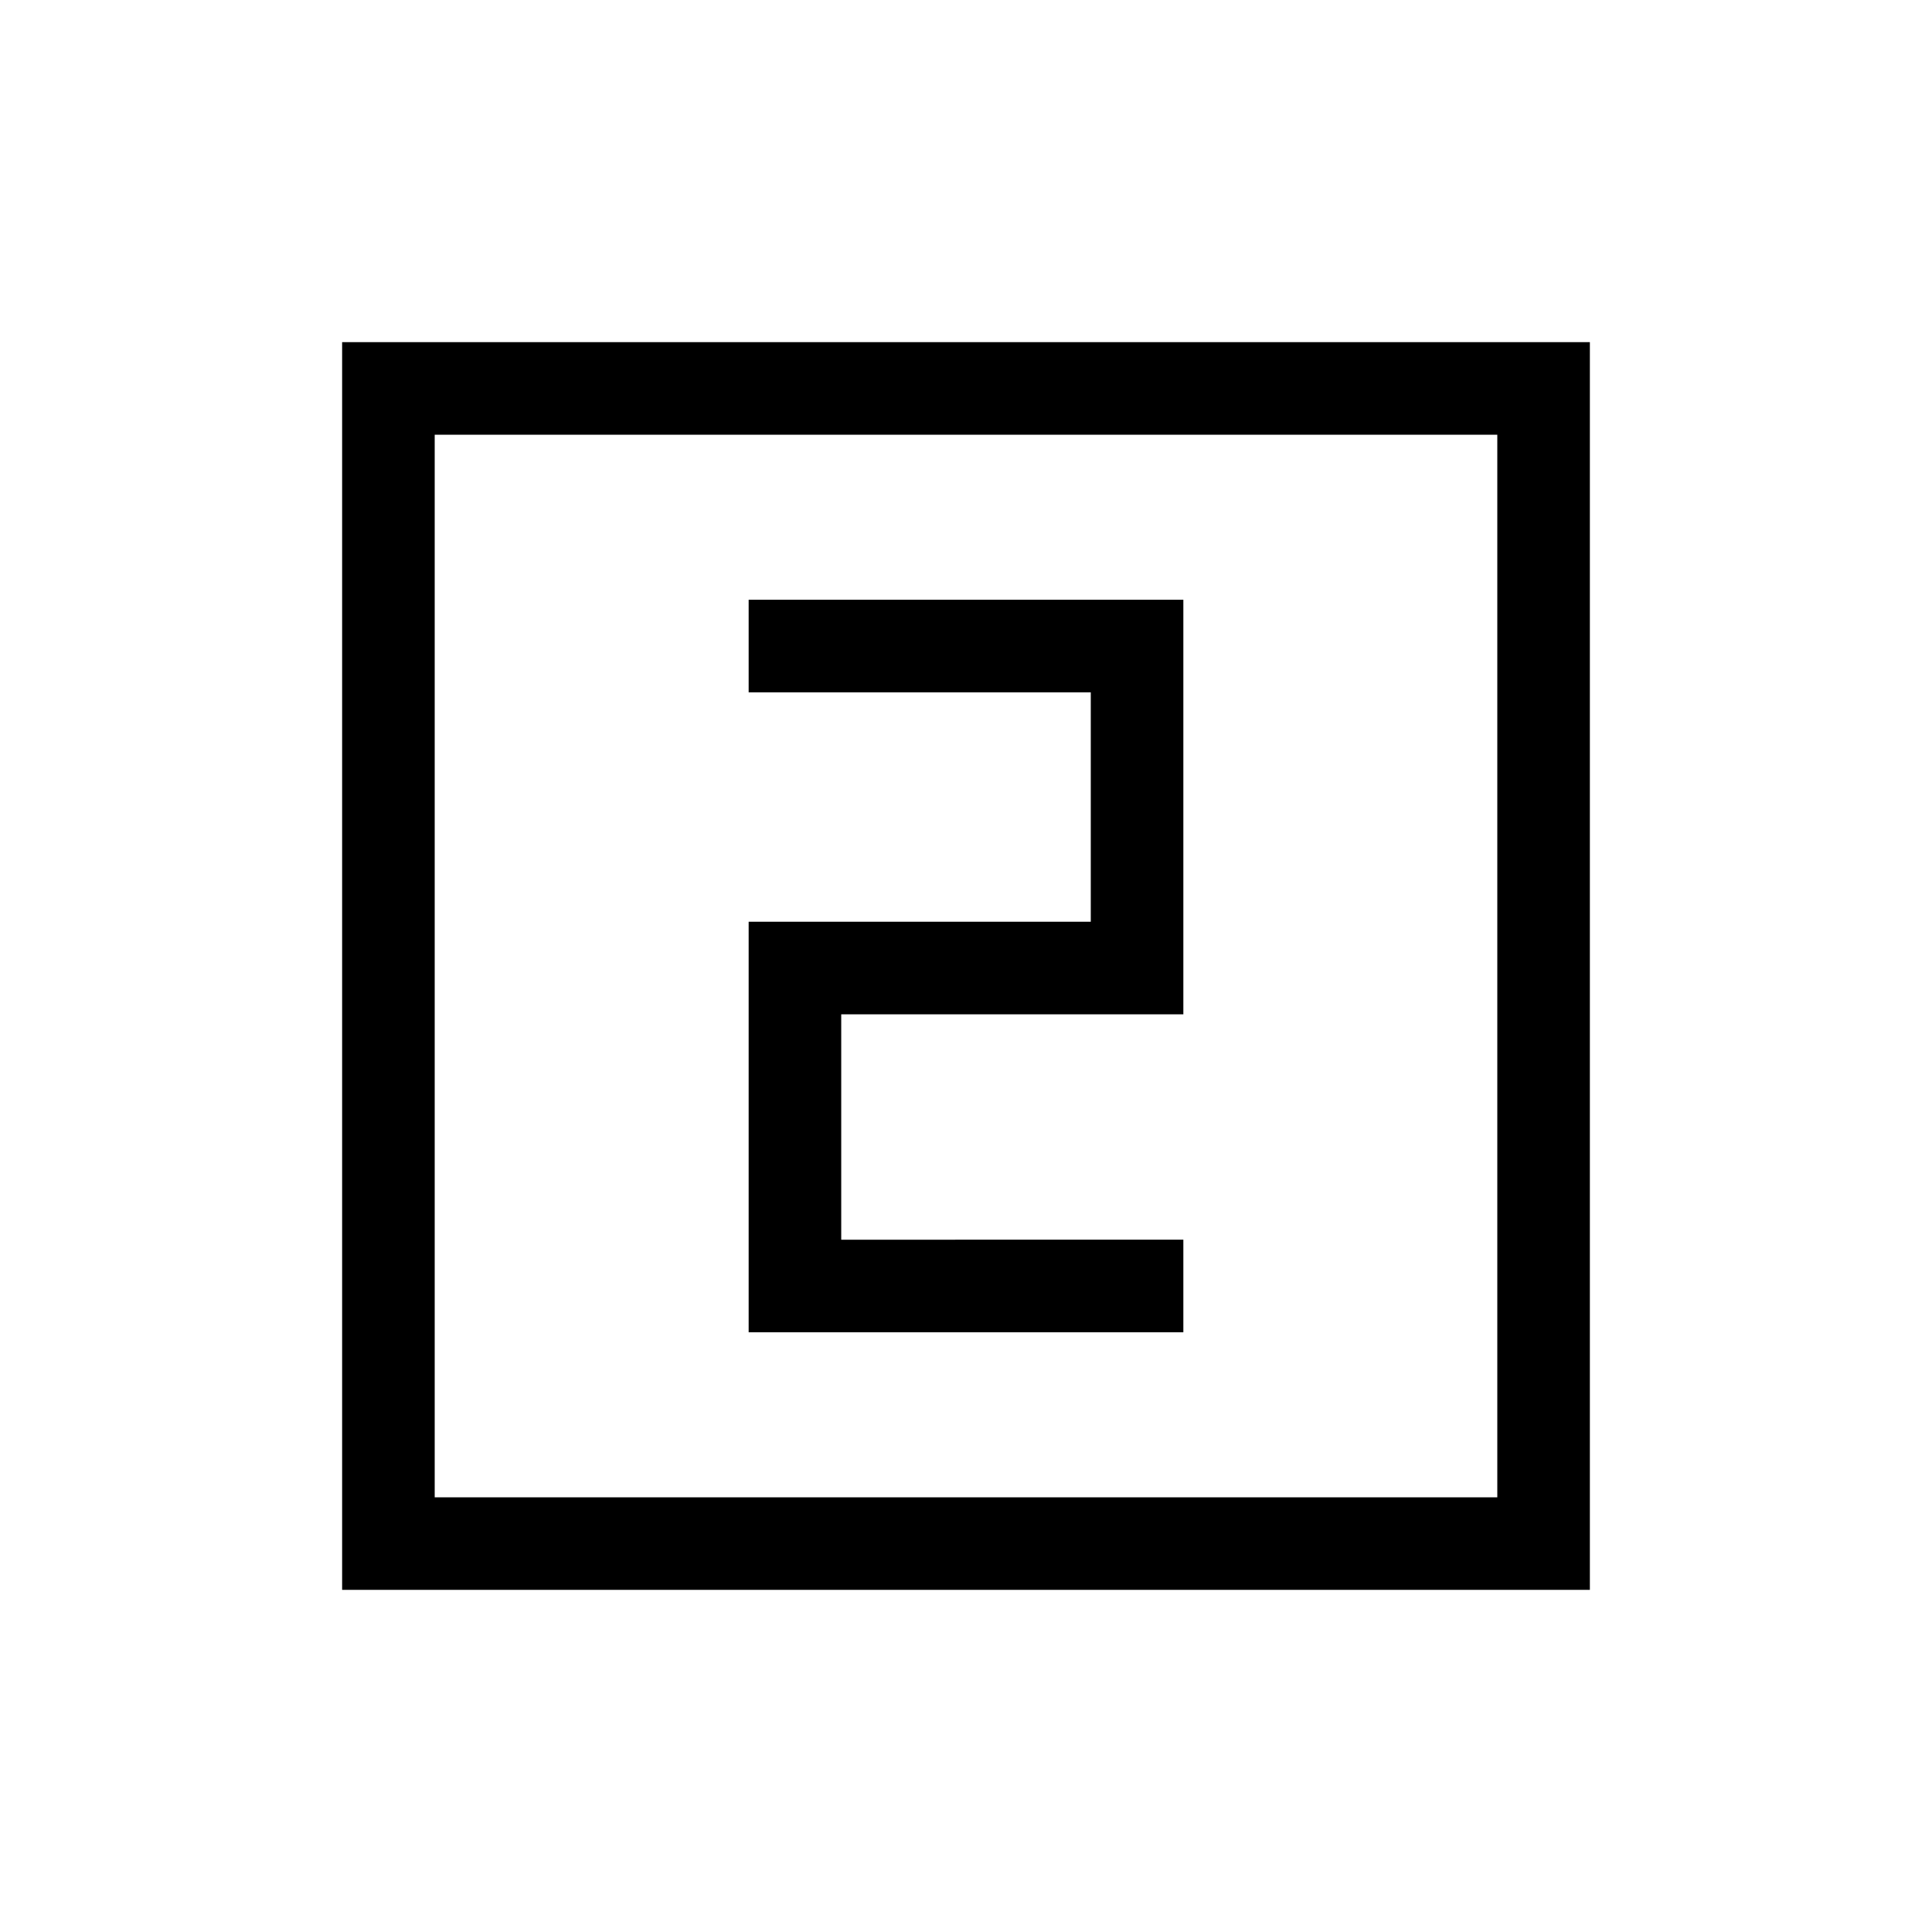 <svg xmlns="http://www.w3.org/2000/svg" height="20" viewBox="0 -960 960 960" width="20"><path d="M372-298h216v-46H418v-112h170v-206H372v46h170v114H372v204ZM170-170v-620h620v620H170Zm46-46h528v-528H216v528Zm0 0v-528 528Z"/></svg>